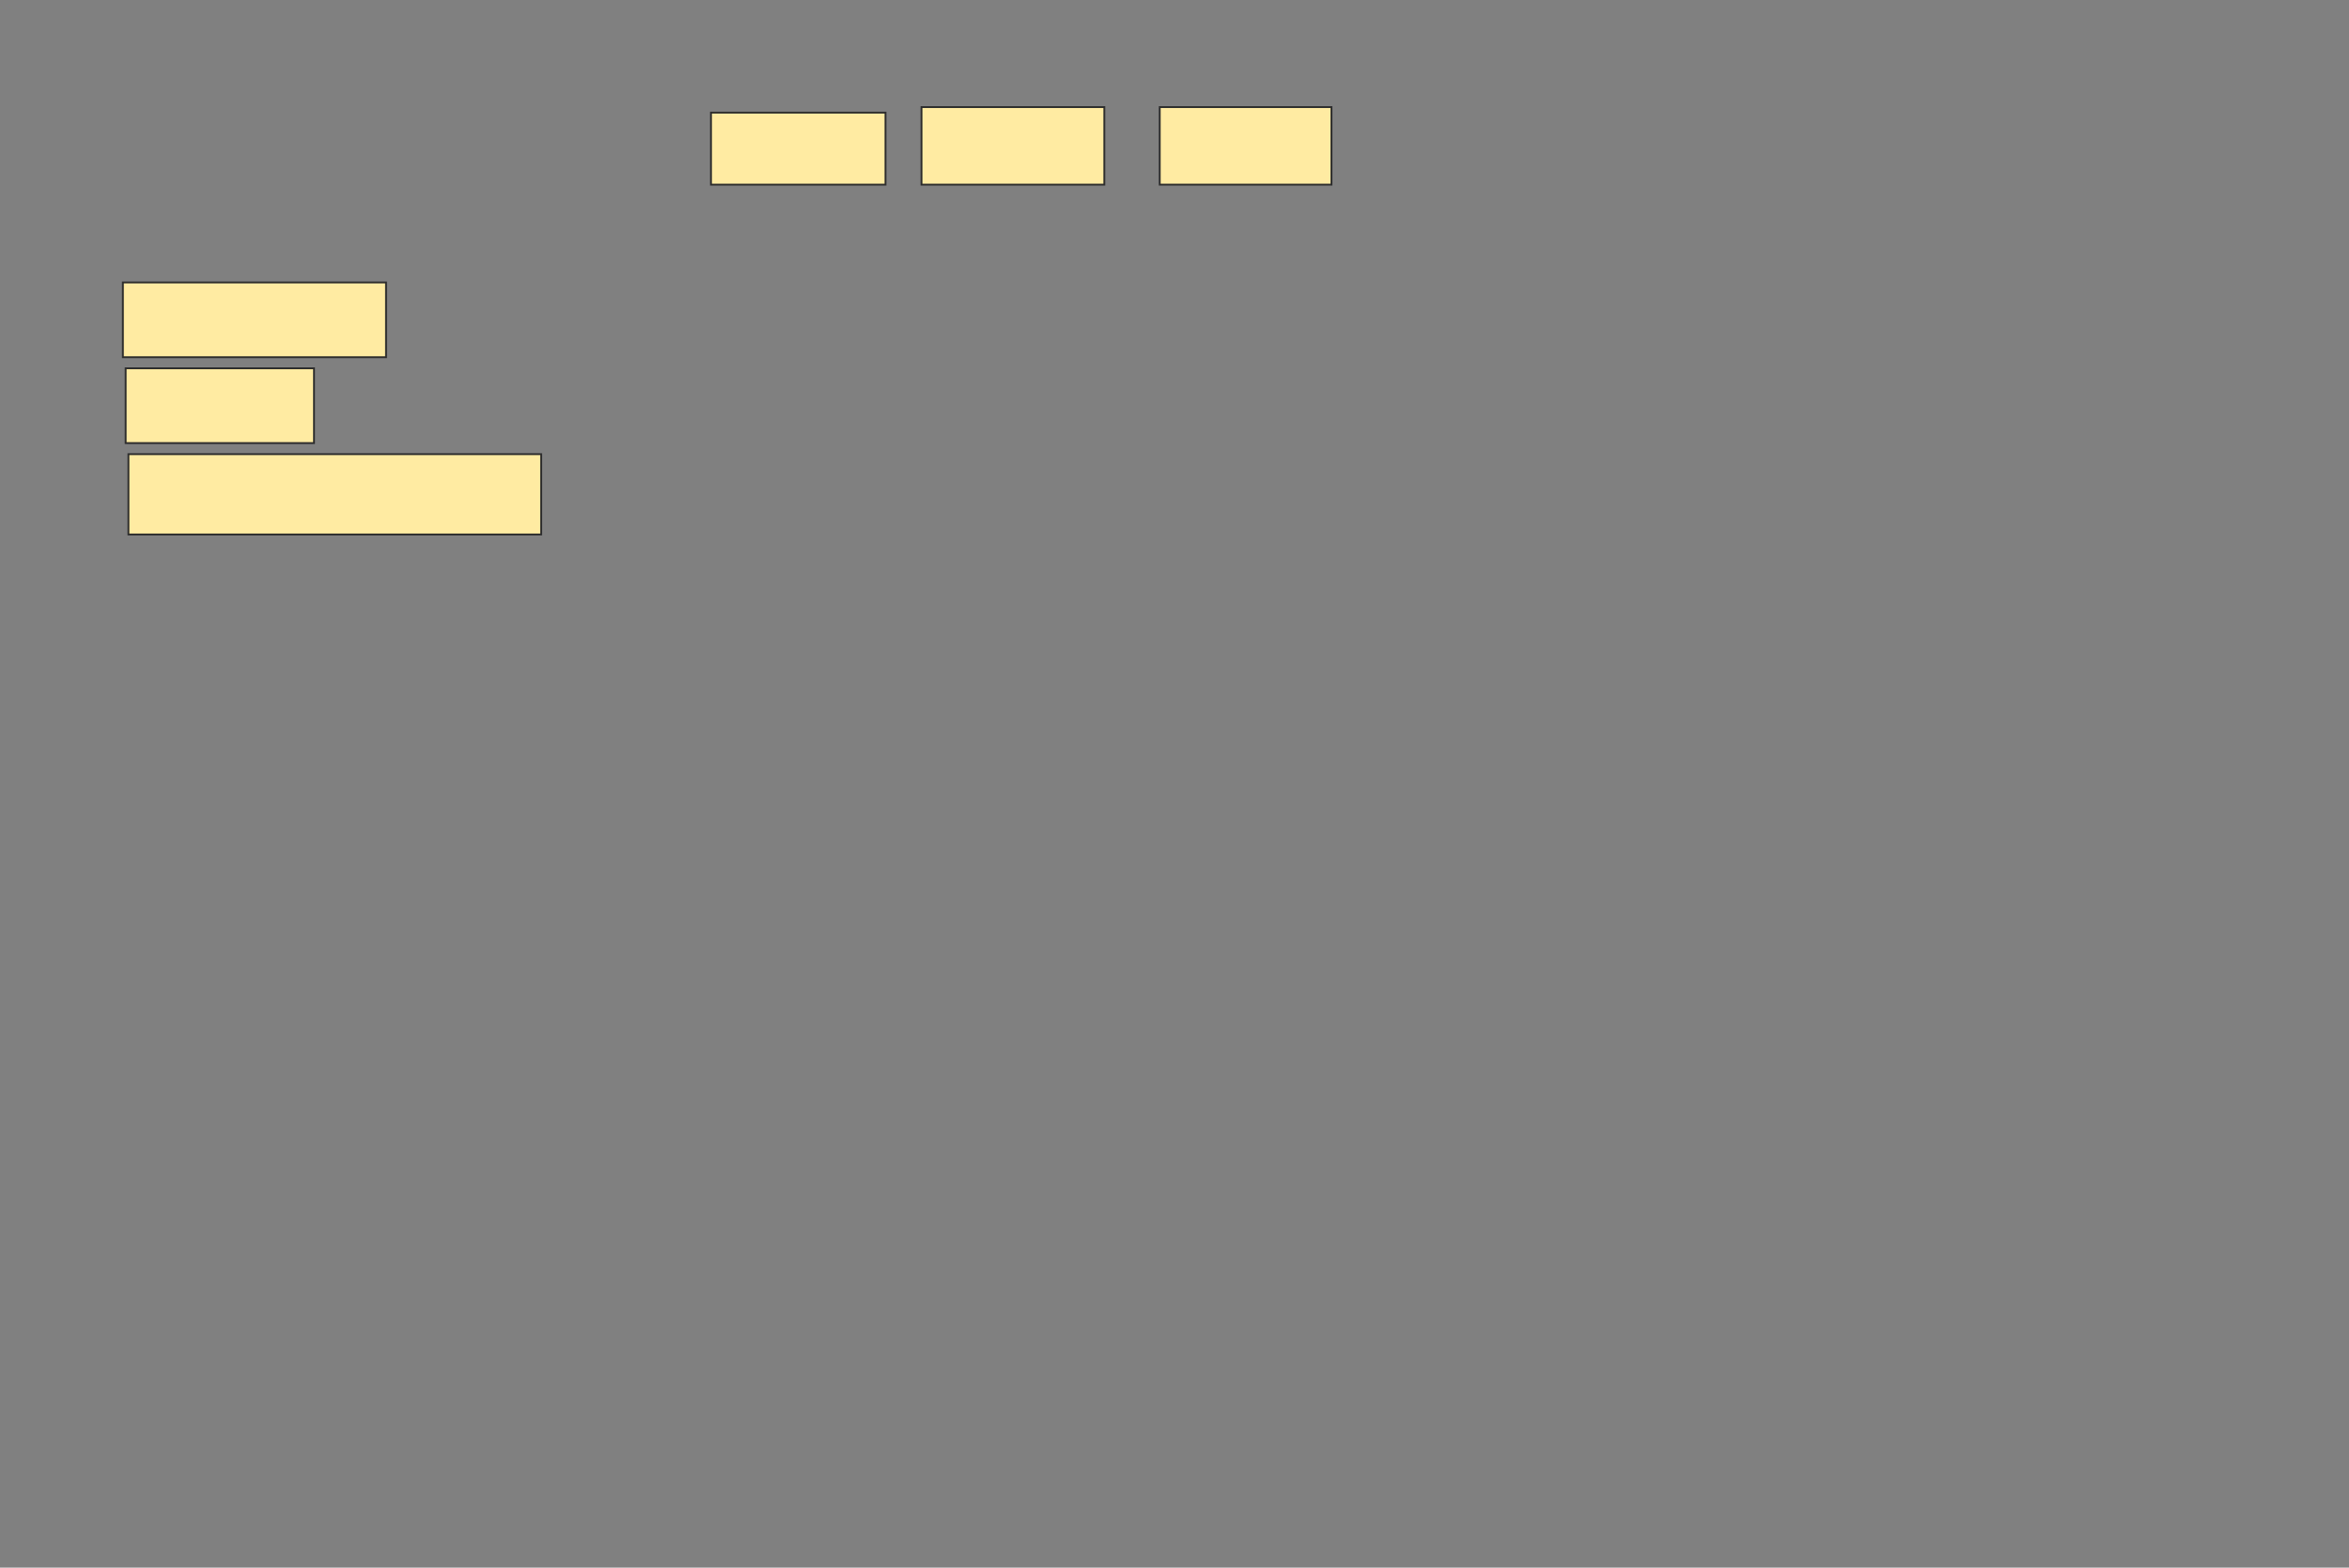 <svg xmlns="http://www.w3.org/2000/svg" width="1272" height="849"><rect width="100%" height="100%" fill="#808080" stroke="none"/><path fill="#FFEBA2" stroke="#2D2D2D" stroke-dasharray="null" stroke-linejoin="null" stroke-linecap="null" d="M66.539 152.961H209.039V193.461H66.539z"/><path fill="#FFEBA2" stroke="#2D2D2D" stroke-dasharray="null" stroke-linejoin="null" stroke-linecap="null" d="M68.039 199.461H170.039V239.961H68.039z"/><path fill="#FFEBA2" stroke="#2D2D2D" stroke-dasharray="null" stroke-linejoin="null" stroke-linecap="null" d="M69.539 245.961H293.039V289.461H69.539z"/><g fill="#FFEBA2" stroke="#2D2D2D"><path d="M385 61H479.5V100H385z"/><path d="M499 58H598V100H499z"/><path d="M628 58H721V100H628z"/></g></svg>